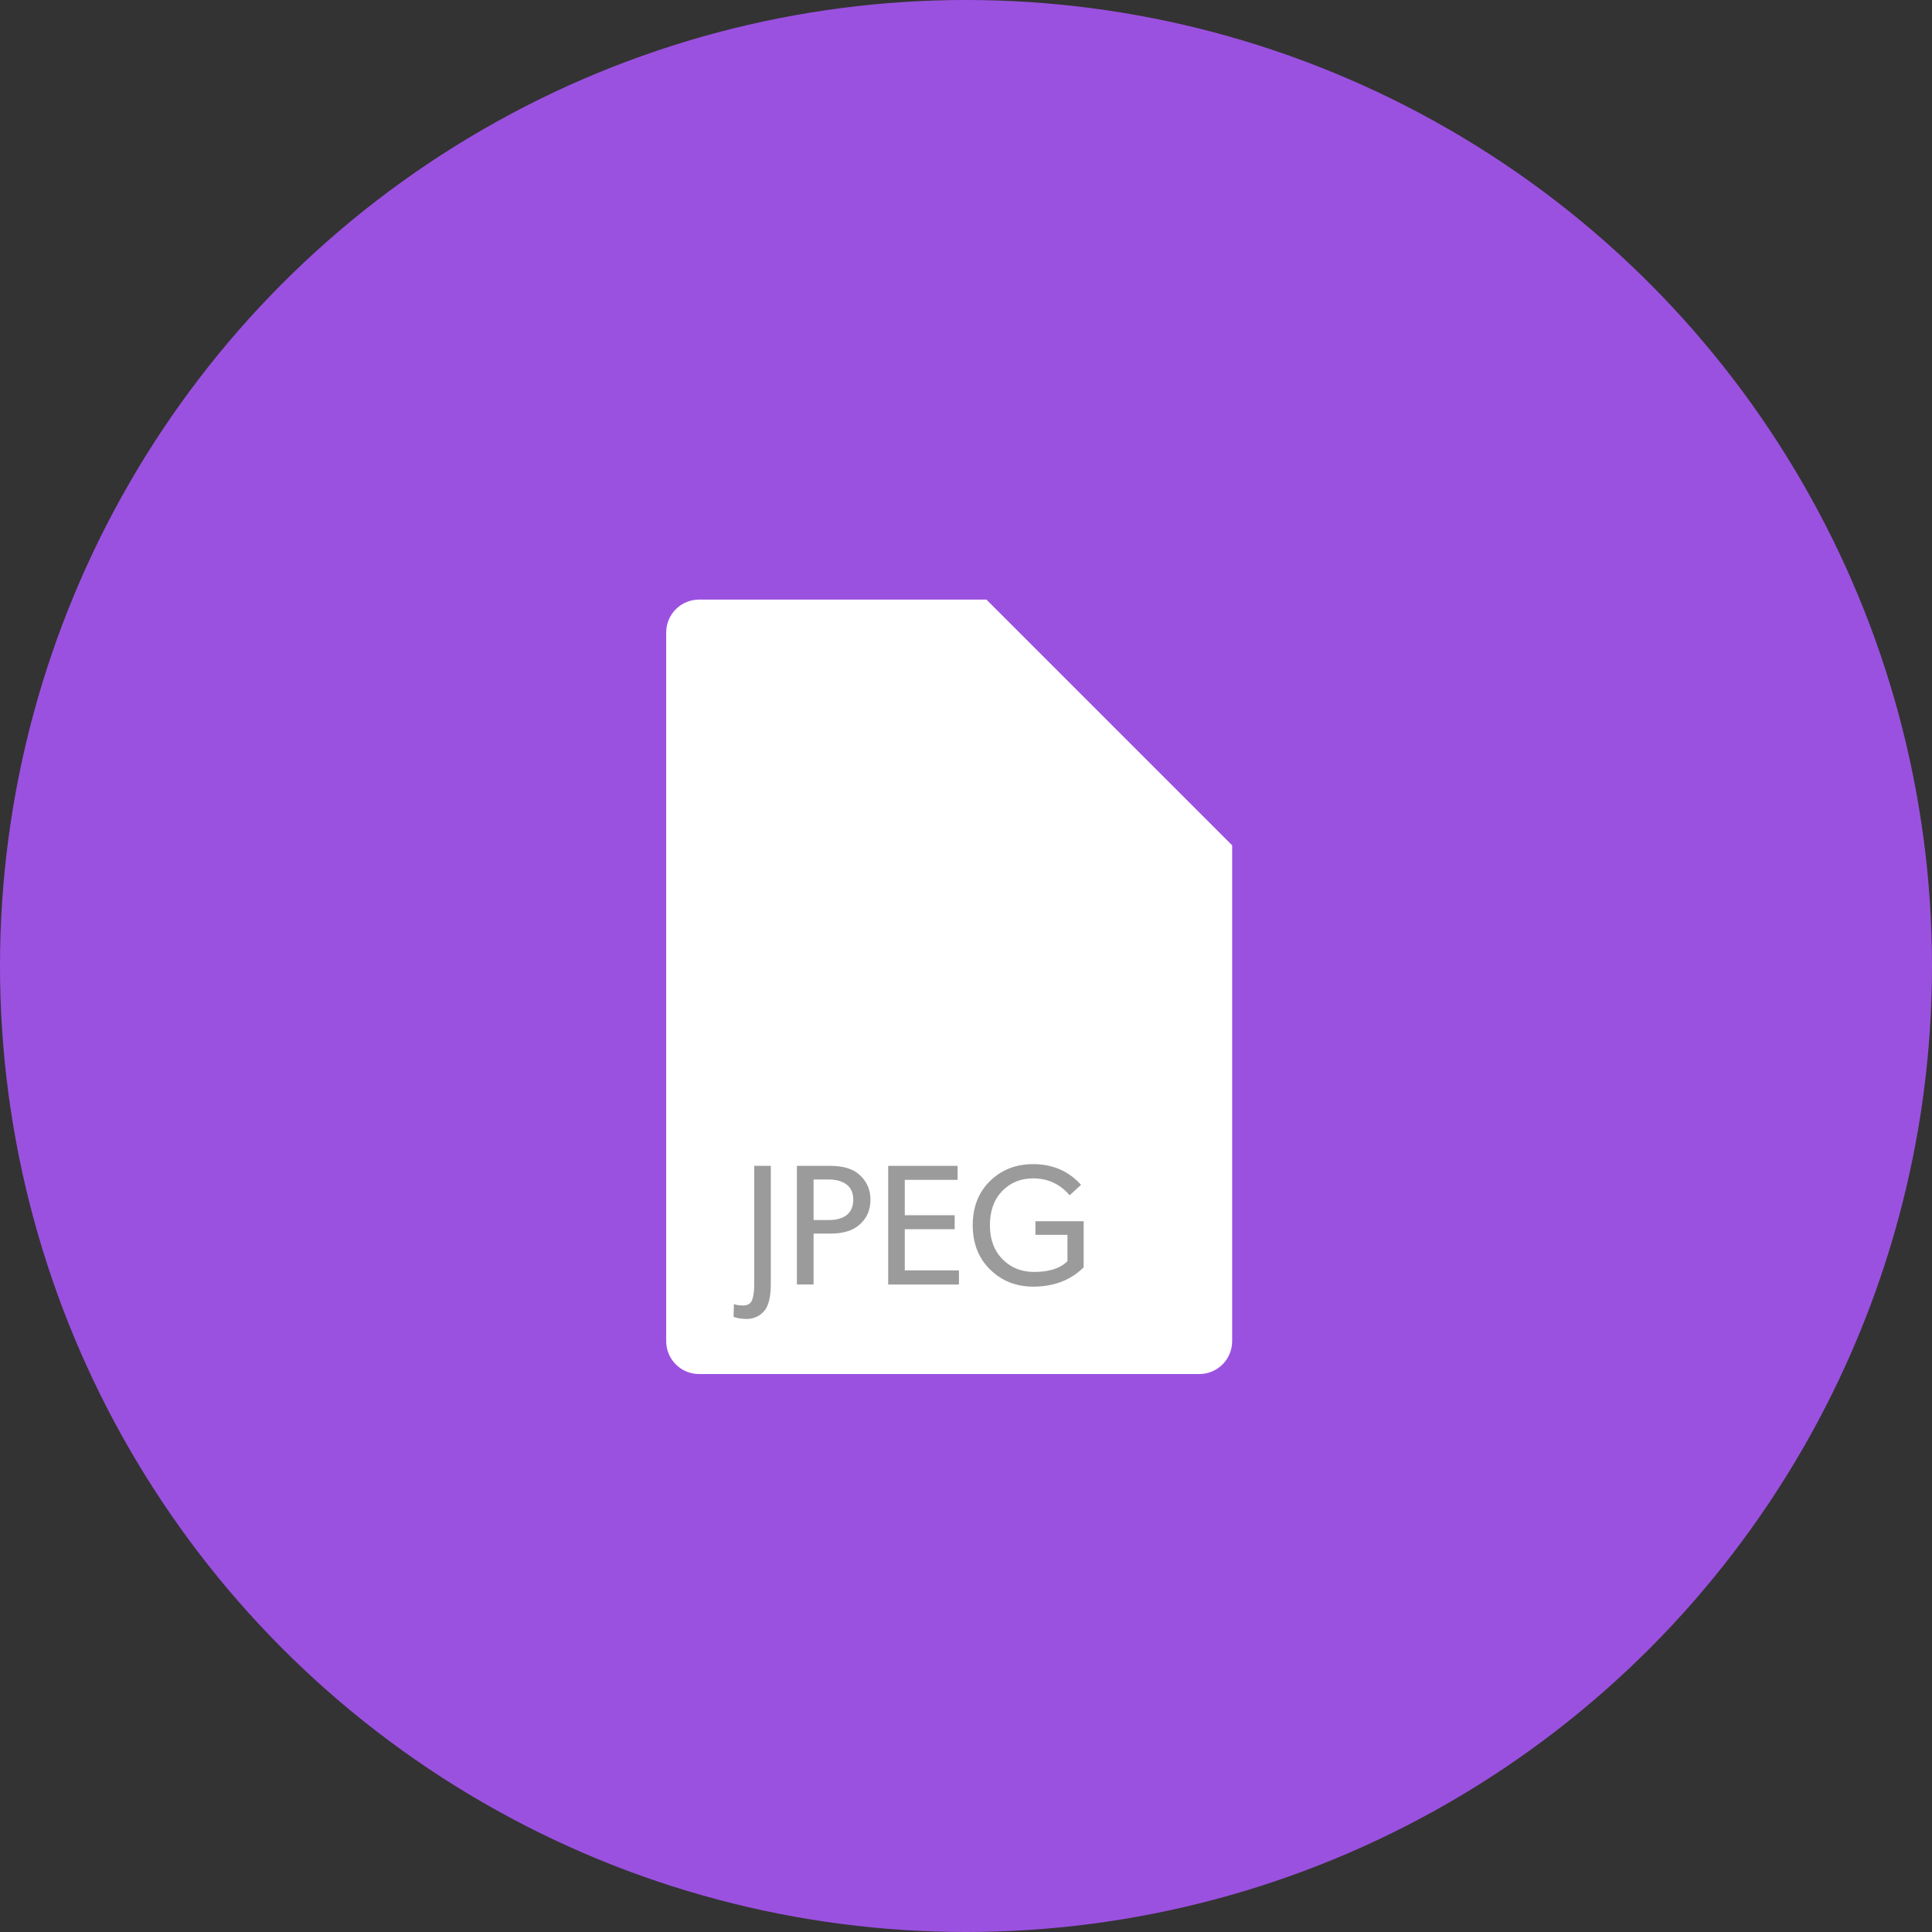 <svg width="29" height="29" viewBox="0 0 29 29" fill="none" xmlns="http://www.w3.org/2000/svg">
<rect x="0" y="0" width="29" height="29" fill="#333333" stroke="none"/>
<circle cx="14.5" cy="14.5" r="14.5" fill="#9B51E0"/>
<path fill-rule="evenodd" clip-rule="evenodd" d="M10 20.132V9.493C10 9.221 10.221 9 10.493 9H14.804L18.495 12.691V20.132C18.495 20.404 18.274 20.625 18.002 20.625H10.493C10.221 20.625 10 20.404 10 20.132Z" fill="white"/>
<path fill-rule="evenodd" clip-rule="evenodd" d="M14.804 9L18.495 12.691H15.297C15.025 12.691 14.804 12.47 14.804 12.198V9Z" fill="white"/>
<path d="M11.57 17.5V19.276C11.57 19.445 11.544 19.57 11.491 19.653C11.42 19.749 11.325 19.798 11.204 19.798C11.173 19.798 11.142 19.795 11.111 19.791C11.08 19.786 11.057 19.781 11.04 19.776C11.024 19.771 11.014 19.768 11.011 19.766L11.016 19.575C11.049 19.588 11.095 19.595 11.153 19.596C11.222 19.596 11.267 19.569 11.289 19.515C11.31 19.46 11.321 19.383 11.321 19.284V17.5H11.57Z" fill="#9B9B9B"/>
<path d="M13.066 18.008C13.066 18.166 13.009 18.294 12.893 18.39C12.795 18.474 12.652 18.517 12.463 18.517H12.212V19.281H11.962V17.5H12.463C12.652 17.5 12.795 17.542 12.893 17.627C13.009 17.727 13.066 17.854 13.066 18.008ZM12.699 18.246C12.772 18.193 12.808 18.113 12.808 18.008C12.808 17.903 12.772 17.825 12.699 17.774C12.634 17.728 12.548 17.705 12.442 17.705H12.212V18.313H12.442C12.549 18.313 12.635 18.291 12.699 18.246Z" fill="#9B9B9B"/>
<path d="M14.394 19.069V19.281H13.332V17.5H14.374V17.71H13.581V18.241H14.33V18.451H13.581V19.069H14.394Z" fill="#9B9B9B"/>
<path d="M16.266 18.331V19.023C16.073 19.215 15.821 19.312 15.51 19.313C15.252 19.313 15.036 19.227 14.862 19.056C14.688 18.886 14.601 18.664 14.601 18.39C14.601 18.118 14.688 17.897 14.86 17.728C15.033 17.559 15.248 17.474 15.507 17.474C15.794 17.474 16.03 17.573 16.214 17.771L16.227 17.784L16.056 17.942C15.912 17.773 15.729 17.688 15.507 17.688C15.32 17.688 15.165 17.752 15.043 17.878C14.921 18.005 14.859 18.175 14.859 18.39C14.859 18.604 14.922 18.774 15.048 18.901C15.174 19.029 15.331 19.092 15.522 19.092C15.737 19.092 15.898 19.044 16.005 18.948L16.023 18.929V18.535H15.542V18.331H16.266Z" fill="#9B9B9B"/>
</svg>
